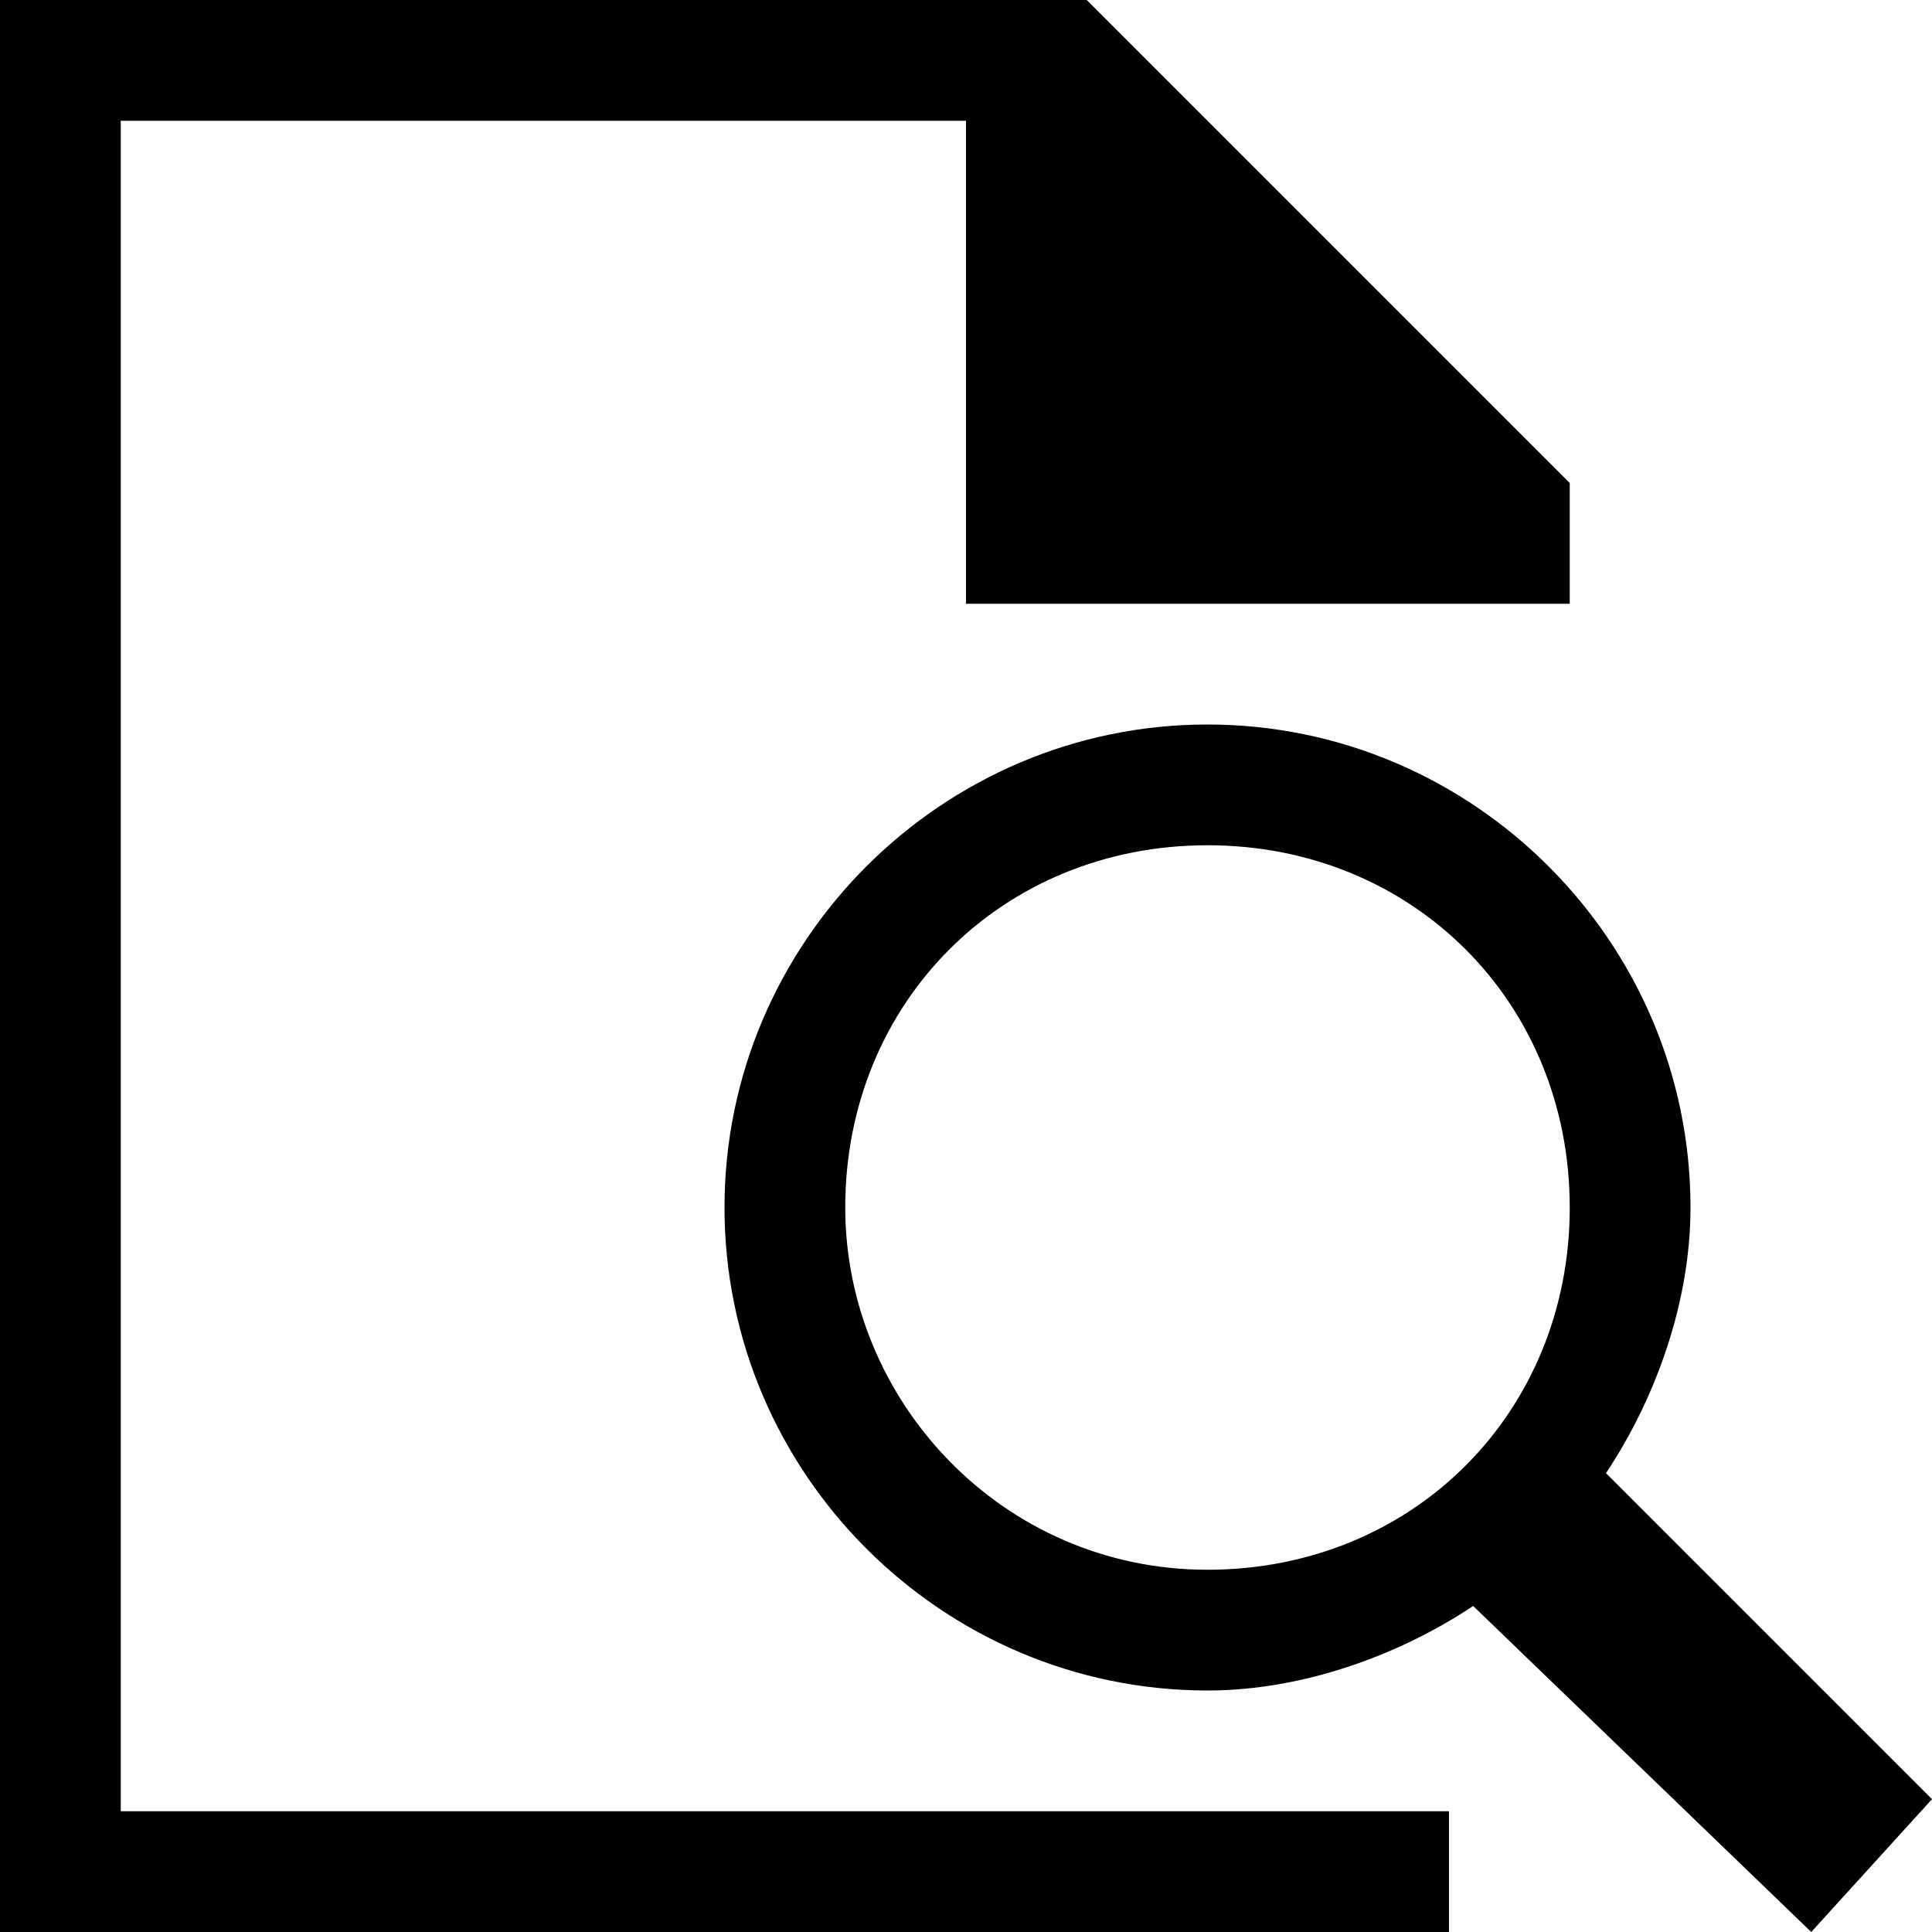 <svg xmlns="http://www.w3.org/2000/svg" height="16" viewBox="0 0 16 16"><path d="M1 1h7v4h5V4L9 0H0v16h12v-1H1z"/><path d="M16 14.9l-2.7-2.7c.4-.6.7-1.4.7-2.2 0-2.2-1.8-4-4-4s-4 1.8-4 4 1.8 4 4 4c.8 0 1.6-.3 2.2-.7L15 16l1-1.1zM7 10c0-1.7 1.3-3 3-3s3 1.3 3 3-1.3 3-3 3-3-1.4-3-3z"/></svg>